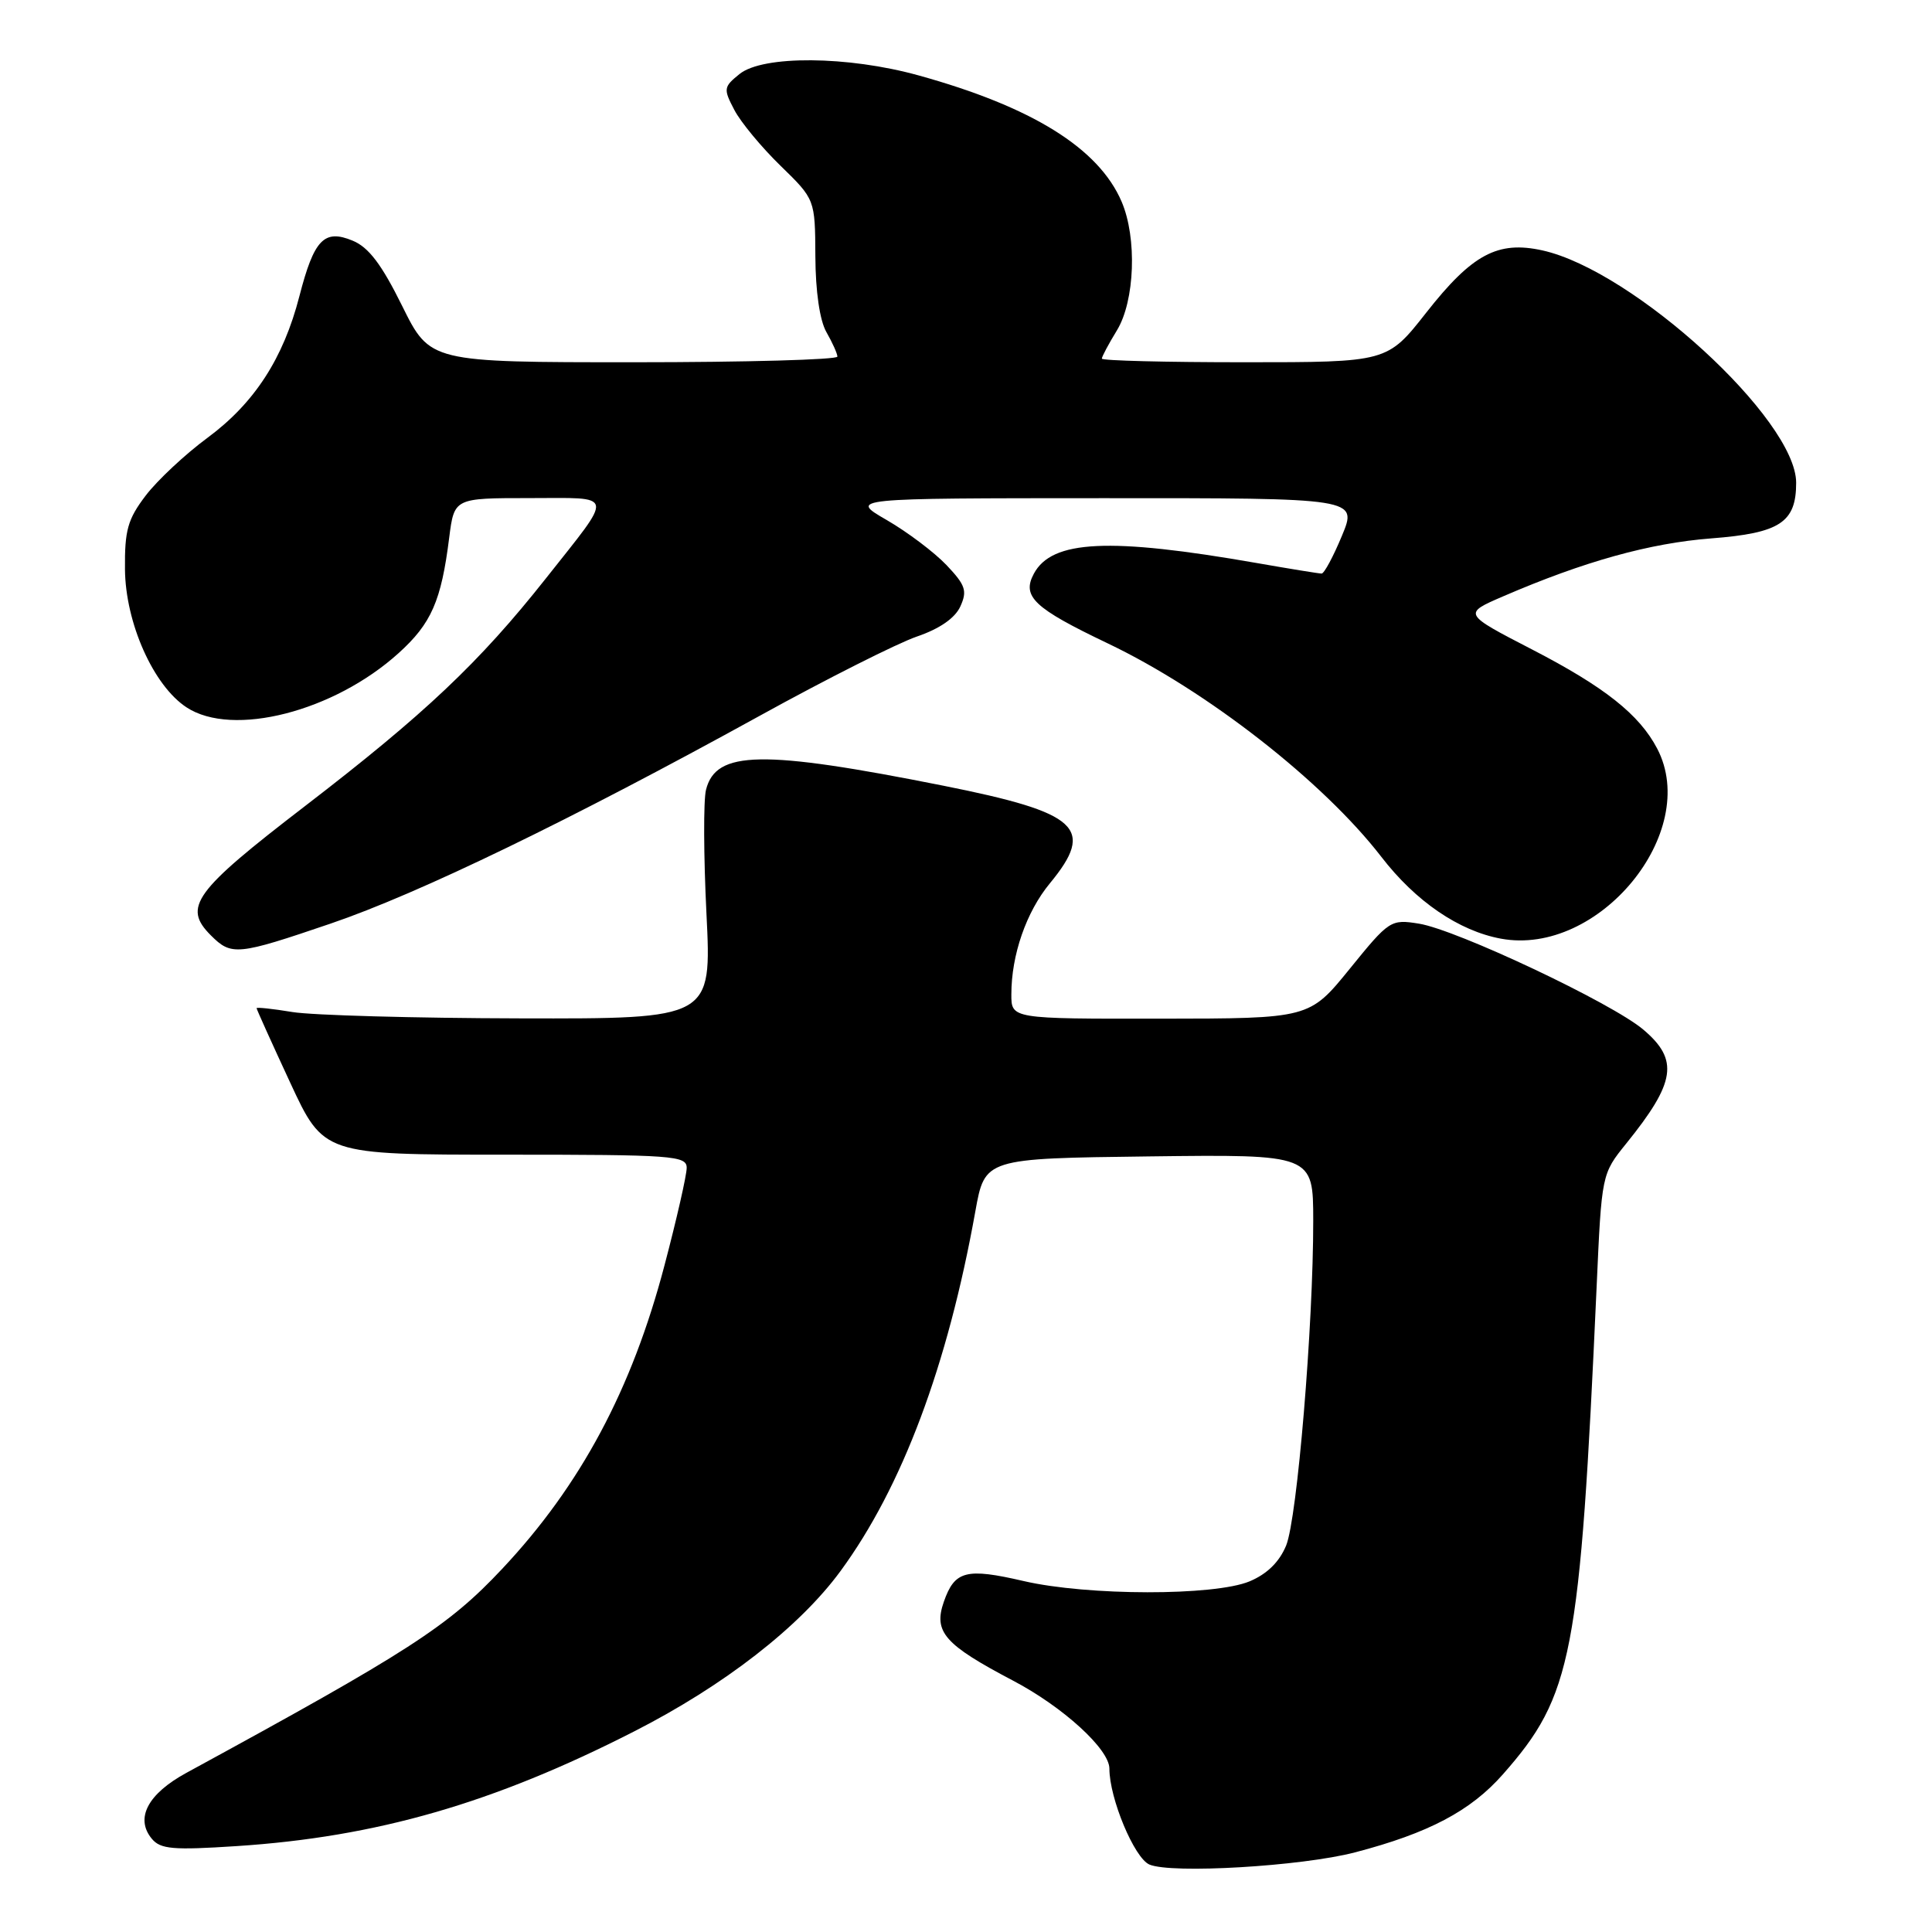 <?xml version="1.0" encoding="UTF-8" standalone="no"?>
<!DOCTYPE svg PUBLIC "-//W3C//DTD SVG 1.1//EN" "http://www.w3.org/Graphics/SVG/1.1/DTD/svg11.dtd" >
<svg xmlns="http://www.w3.org/2000/svg" xmlns:xlink="http://www.w3.org/1999/xlink" version="1.1" viewBox="0 0 256 256">
 <g >
 <path fill="currentColor"
d=" M 179.54 245.45 C 189.27 242.91 194.86 239.97 199.14 235.11 C 208.35 224.66 209.35 219.49 211.56 170.53 C 212.23 155.56 212.23 155.56 215.48 151.53 C 222.05 143.40 222.49 140.44 217.75 136.43 C 213.59 132.90 193.01 123.19 188.02 122.39 C 184.28 121.79 184.08 121.92 178.85 128.37 C 173.50 134.96 173.50 134.96 153.75 134.98 C 134.00 135.00 134.00 135.00 134.01 131.75 C 134.01 126.53 135.99 120.83 139.11 117.05 C 145.17 109.70 142.98 107.70 125.00 104.11 C 100.97 99.32 94.86 99.43 93.55 104.65 C 93.20 106.03 93.23 113.43 93.61 121.08 C 94.30 135.00 94.30 135.00 68.90 134.94 C 54.93 134.91 41.36 134.53 38.75 134.10 C 36.14 133.67 34.00 133.44 34.00 133.59 C 34.00 133.74 36.00 138.17 38.44 143.43 C 42.88 153.00 42.88 153.00 66.94 153.00 C 89.19 153.00 91.00 153.13 90.99 154.75 C 90.99 155.71 89.67 161.52 88.05 167.66 C 83.73 184.11 76.93 196.82 66.55 207.87 C 59.38 215.51 54.26 218.81 24.72 234.90 C 19.57 237.70 17.87 240.94 20.12 243.65 C 21.27 245.03 22.93 245.17 31.33 244.62 C 49.89 243.41 65.36 238.95 84.01 229.43 C 95.94 223.35 105.93 215.59 111.36 208.19 C 119.53 197.06 125.57 180.96 129.24 160.50 C 130.50 153.50 130.50 153.50 152.25 153.23 C 174.00 152.96 174.00 152.96 174.01 161.73 C 174.02 175.63 171.89 201.19 170.42 204.79 C 169.52 206.97 167.89 208.57 165.57 209.54 C 160.91 211.48 144.11 211.46 135.65 209.50 C 128.01 207.73 126.50 208.12 125.06 212.25 C 123.67 216.24 125.14 217.91 134.21 222.68 C 140.86 226.17 147.00 231.78 147.00 234.35 C 147.00 238.29 150.30 246.19 152.30 247.06 C 155.21 248.31 172.44 247.30 179.54 245.45 Z  M 43.84 122.37 C 55.49 118.40 75.54 108.69 100.66 94.85 C 109.54 89.95 118.92 85.23 121.48 84.35 C 124.50 83.32 126.54 81.91 127.25 80.36 C 128.19 78.29 127.94 77.54 125.42 74.88 C 123.81 73.19 120.25 70.50 117.50 68.91 C 112.50 66.02 112.50 66.02 146.19 66.01 C 179.89 66.00 179.89 66.00 177.81 71.00 C 176.67 73.75 175.46 76.00 175.12 76.00 C 174.78 76.00 170.90 75.37 166.50 74.60 C 146.99 71.19 139.38 71.55 136.99 76.02 C 135.37 79.04 137.00 80.58 146.76 85.24 C 159.89 91.50 175.32 103.55 183.03 113.53 C 187.58 119.44 193.31 123.35 198.89 124.38 C 211.83 126.76 225.38 110.29 219.59 99.20 C 217.23 94.68 212.61 91.02 203.01 86.06 C 193.84 81.32 193.84 81.32 199.17 79.02 C 209.92 74.38 218.60 71.97 226.75 71.34 C 235.85 70.64 238.00 69.23 238.00 63.97 C 238.00 55.58 216.46 35.86 204.38 33.18 C 198.46 31.87 195.07 33.68 188.99 41.42 C 183.82 48.00 183.82 48.00 164.91 48.00 C 154.51 48.00 146.00 47.79 146.00 47.52 C 146.00 47.26 146.90 45.57 148.00 43.77 C 150.38 39.87 150.68 31.52 148.62 26.72 C 145.58 19.64 136.77 14.16 121.71 9.99 C 112.34 7.39 101.08 7.31 97.99 9.81 C 95.87 11.52 95.84 11.78 97.30 14.56 C 98.14 16.18 100.90 19.51 103.42 21.96 C 108.00 26.42 108.00 26.42 108.04 33.96 C 108.06 38.60 108.62 42.46 109.50 44.00 C 110.29 45.38 110.95 46.84 110.96 47.25 C 110.98 47.66 98.85 48.00 83.99 48.00 C 56.98 48.00 56.98 48.00 53.29 40.54 C 50.57 35.04 48.85 32.76 46.73 31.89 C 42.95 30.32 41.61 31.73 39.67 39.25 C 37.55 47.49 33.71 53.41 27.52 57.99 C 24.55 60.18 20.86 63.63 19.31 65.66 C 16.92 68.80 16.51 70.26 16.56 75.43 C 16.62 82.54 20.33 90.86 24.72 93.73 C 30.82 97.73 44.24 94.30 52.82 86.54 C 57.15 82.63 58.47 79.64 59.52 71.25 C 60.19 66.00 60.19 66.00 70.14 66.00 C 81.63 66.00 81.45 65.10 72.31 76.67 C 63.52 87.78 56.27 94.63 40.39 106.83 C 25.68 118.13 24.19 120.19 27.94 123.94 C 30.67 126.67 31.43 126.60 43.84 122.37 Z "/>
</g>
</svg>